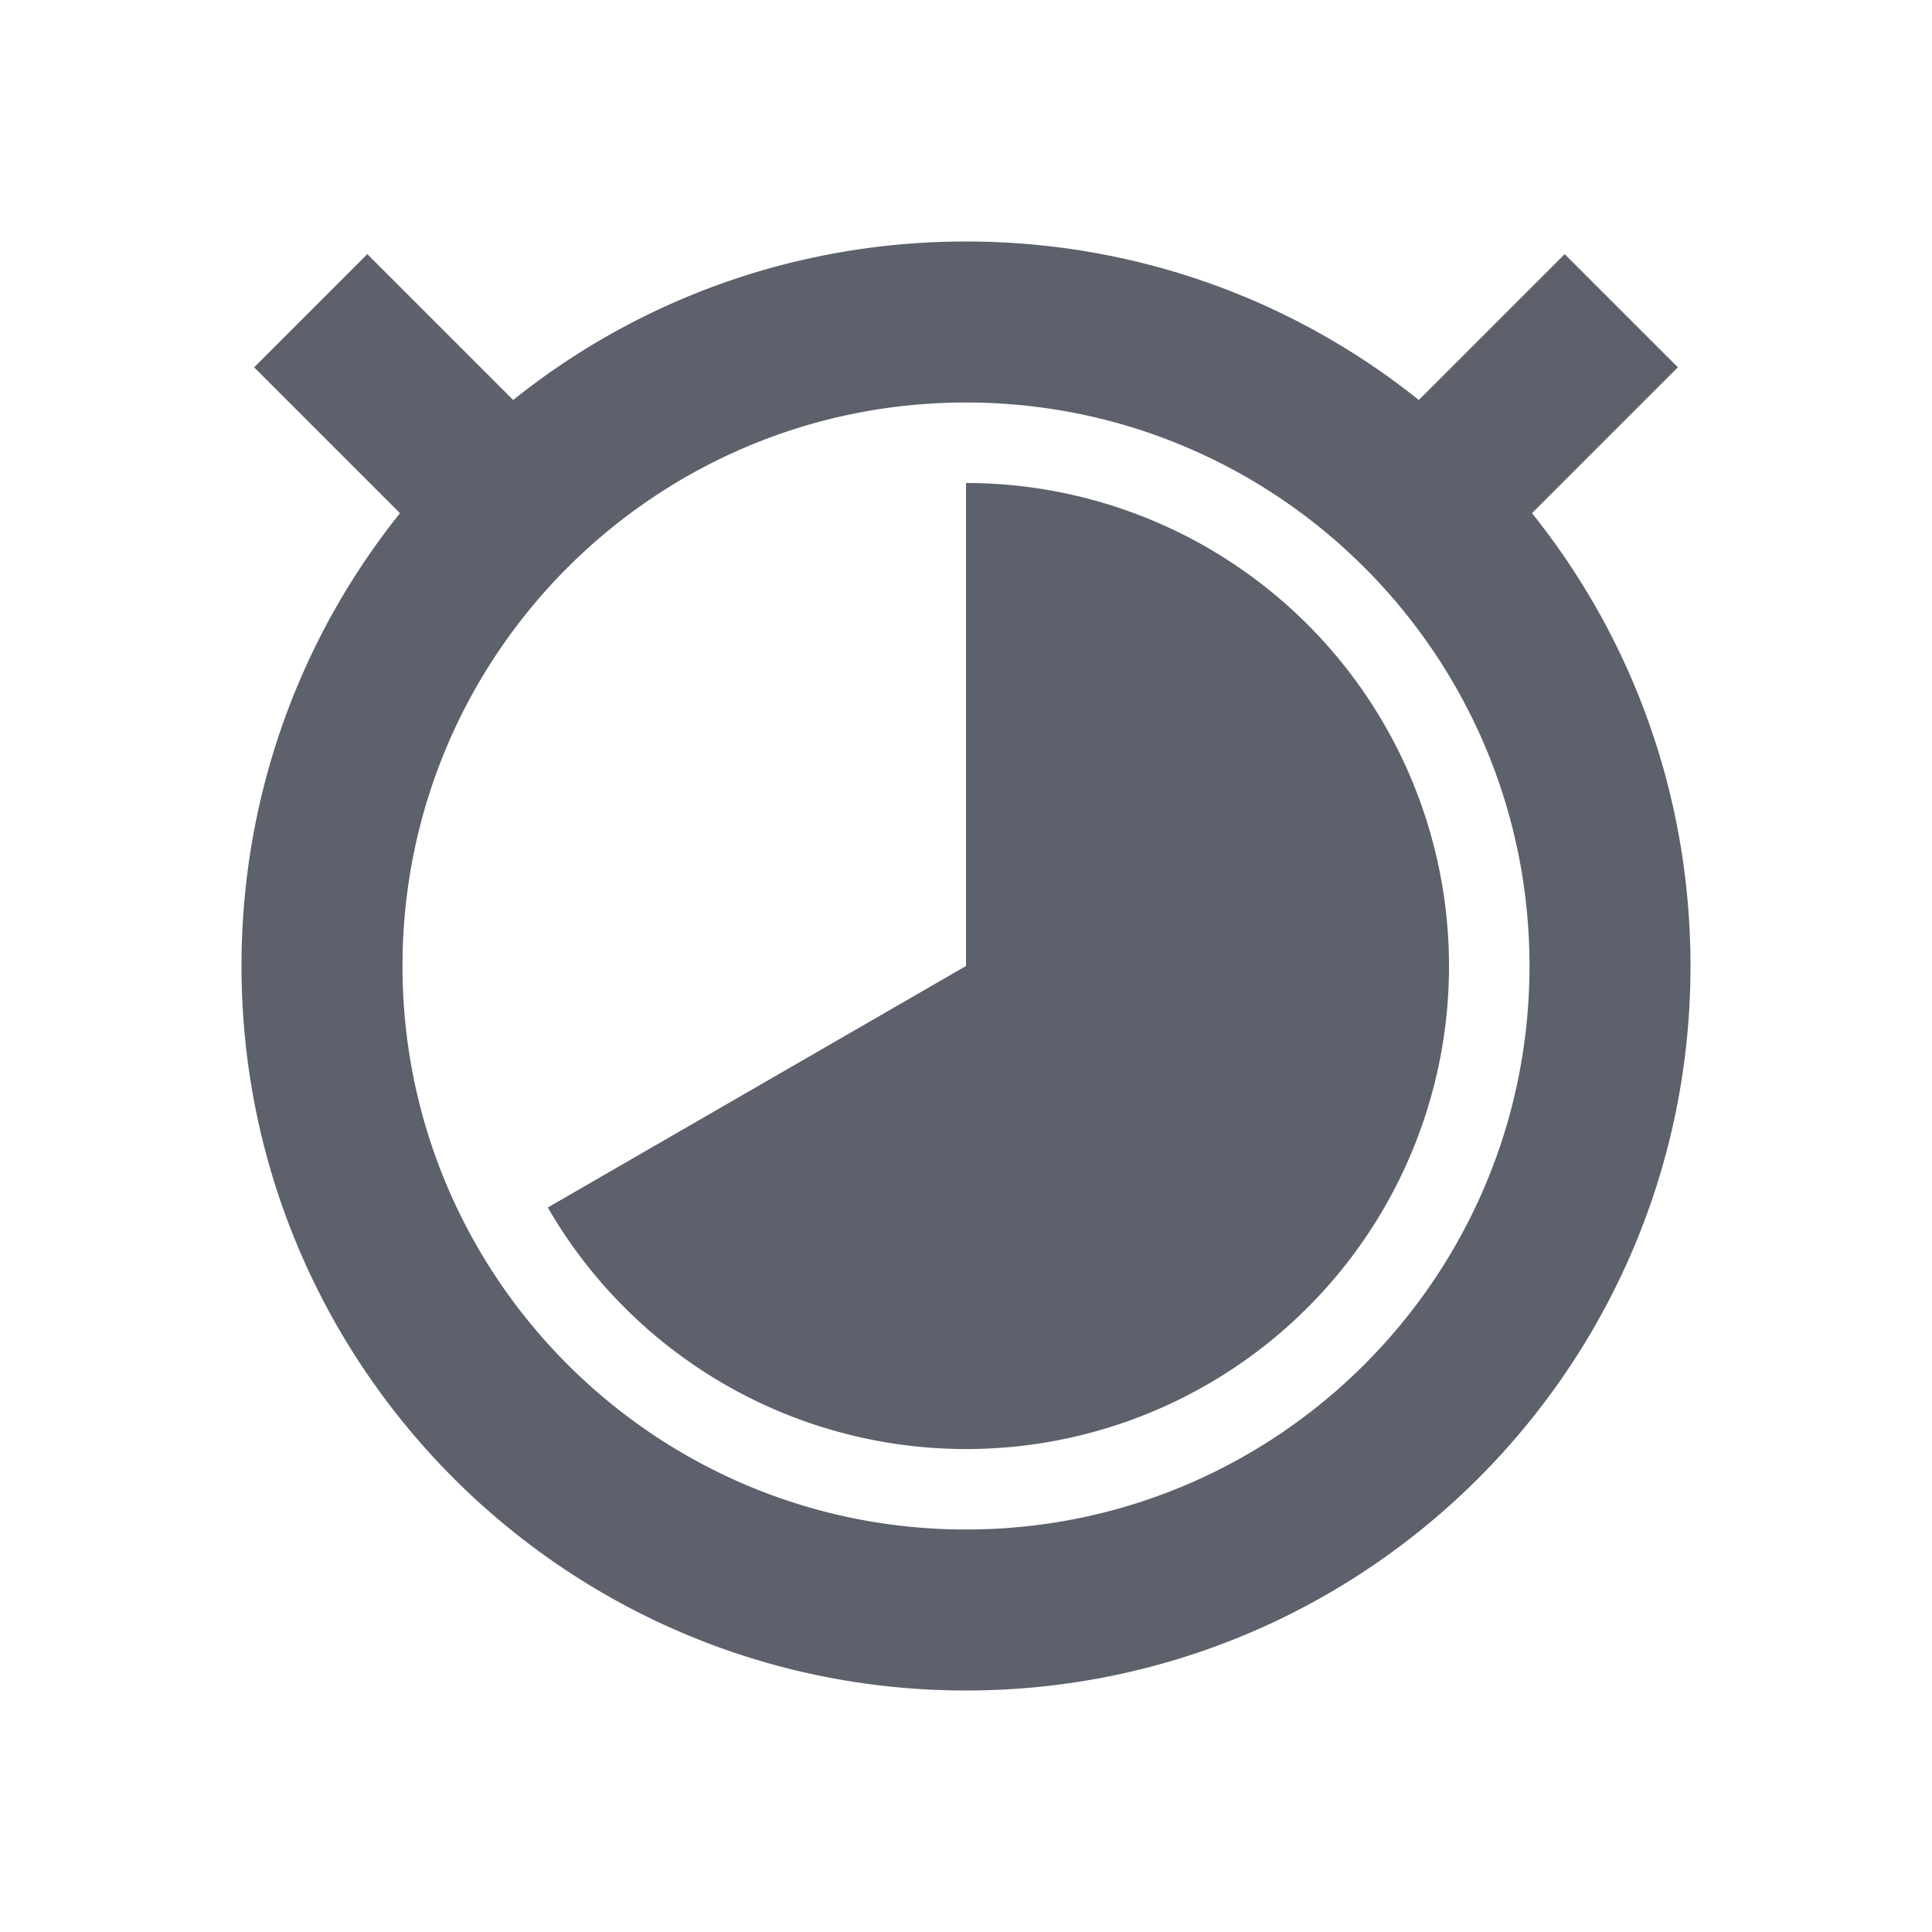 <?xml version="1.0"?>
<svg xmlns="http://www.w3.org/2000/svg" height="24" width="24" version="1.1" id="svg2">
 <defs id="defs10">
  <style type="text/css" id="current-color-scheme">
   .ColorScheme-Text { color:#5c616c; } .ColorScheme-Highlight { color:#48b9c7; }
  </style>
 </defs>
 <g transform="translate(0 -1028.4)" id="g4">
  <path style="fill:currentColor" d="m12 1031.4c-2.128 0-4.085 0.734-5.625 1.969l-1.812-1.812-1.406 1.406 1.812 1.812c-1.234 1.54-1.969 3.497-1.969 5.625 0 4.971 4.029 9 9 9s9-4.029 9-9c0-2.128-0.734-4.085-1.969-5.625l1.812-1.812-1.406-1.406-1.812 1.812c-1.54-1.234-3.497-1.969-5.625-1.969zm0 2c3.866 0 7 3.134 7 7s-3.134 7-7 7-7-3.134-7-7 3.134-7 7-7zm0 1v6l-5.195 3a6 6 0 0 0 7.248 2.639 6 6 0 0 0 3.856 -6.68 6 6 0 0 0 -5.908 -4.959z" id="path6" class="ColorScheme-Text"/>
 </g>
</svg>
